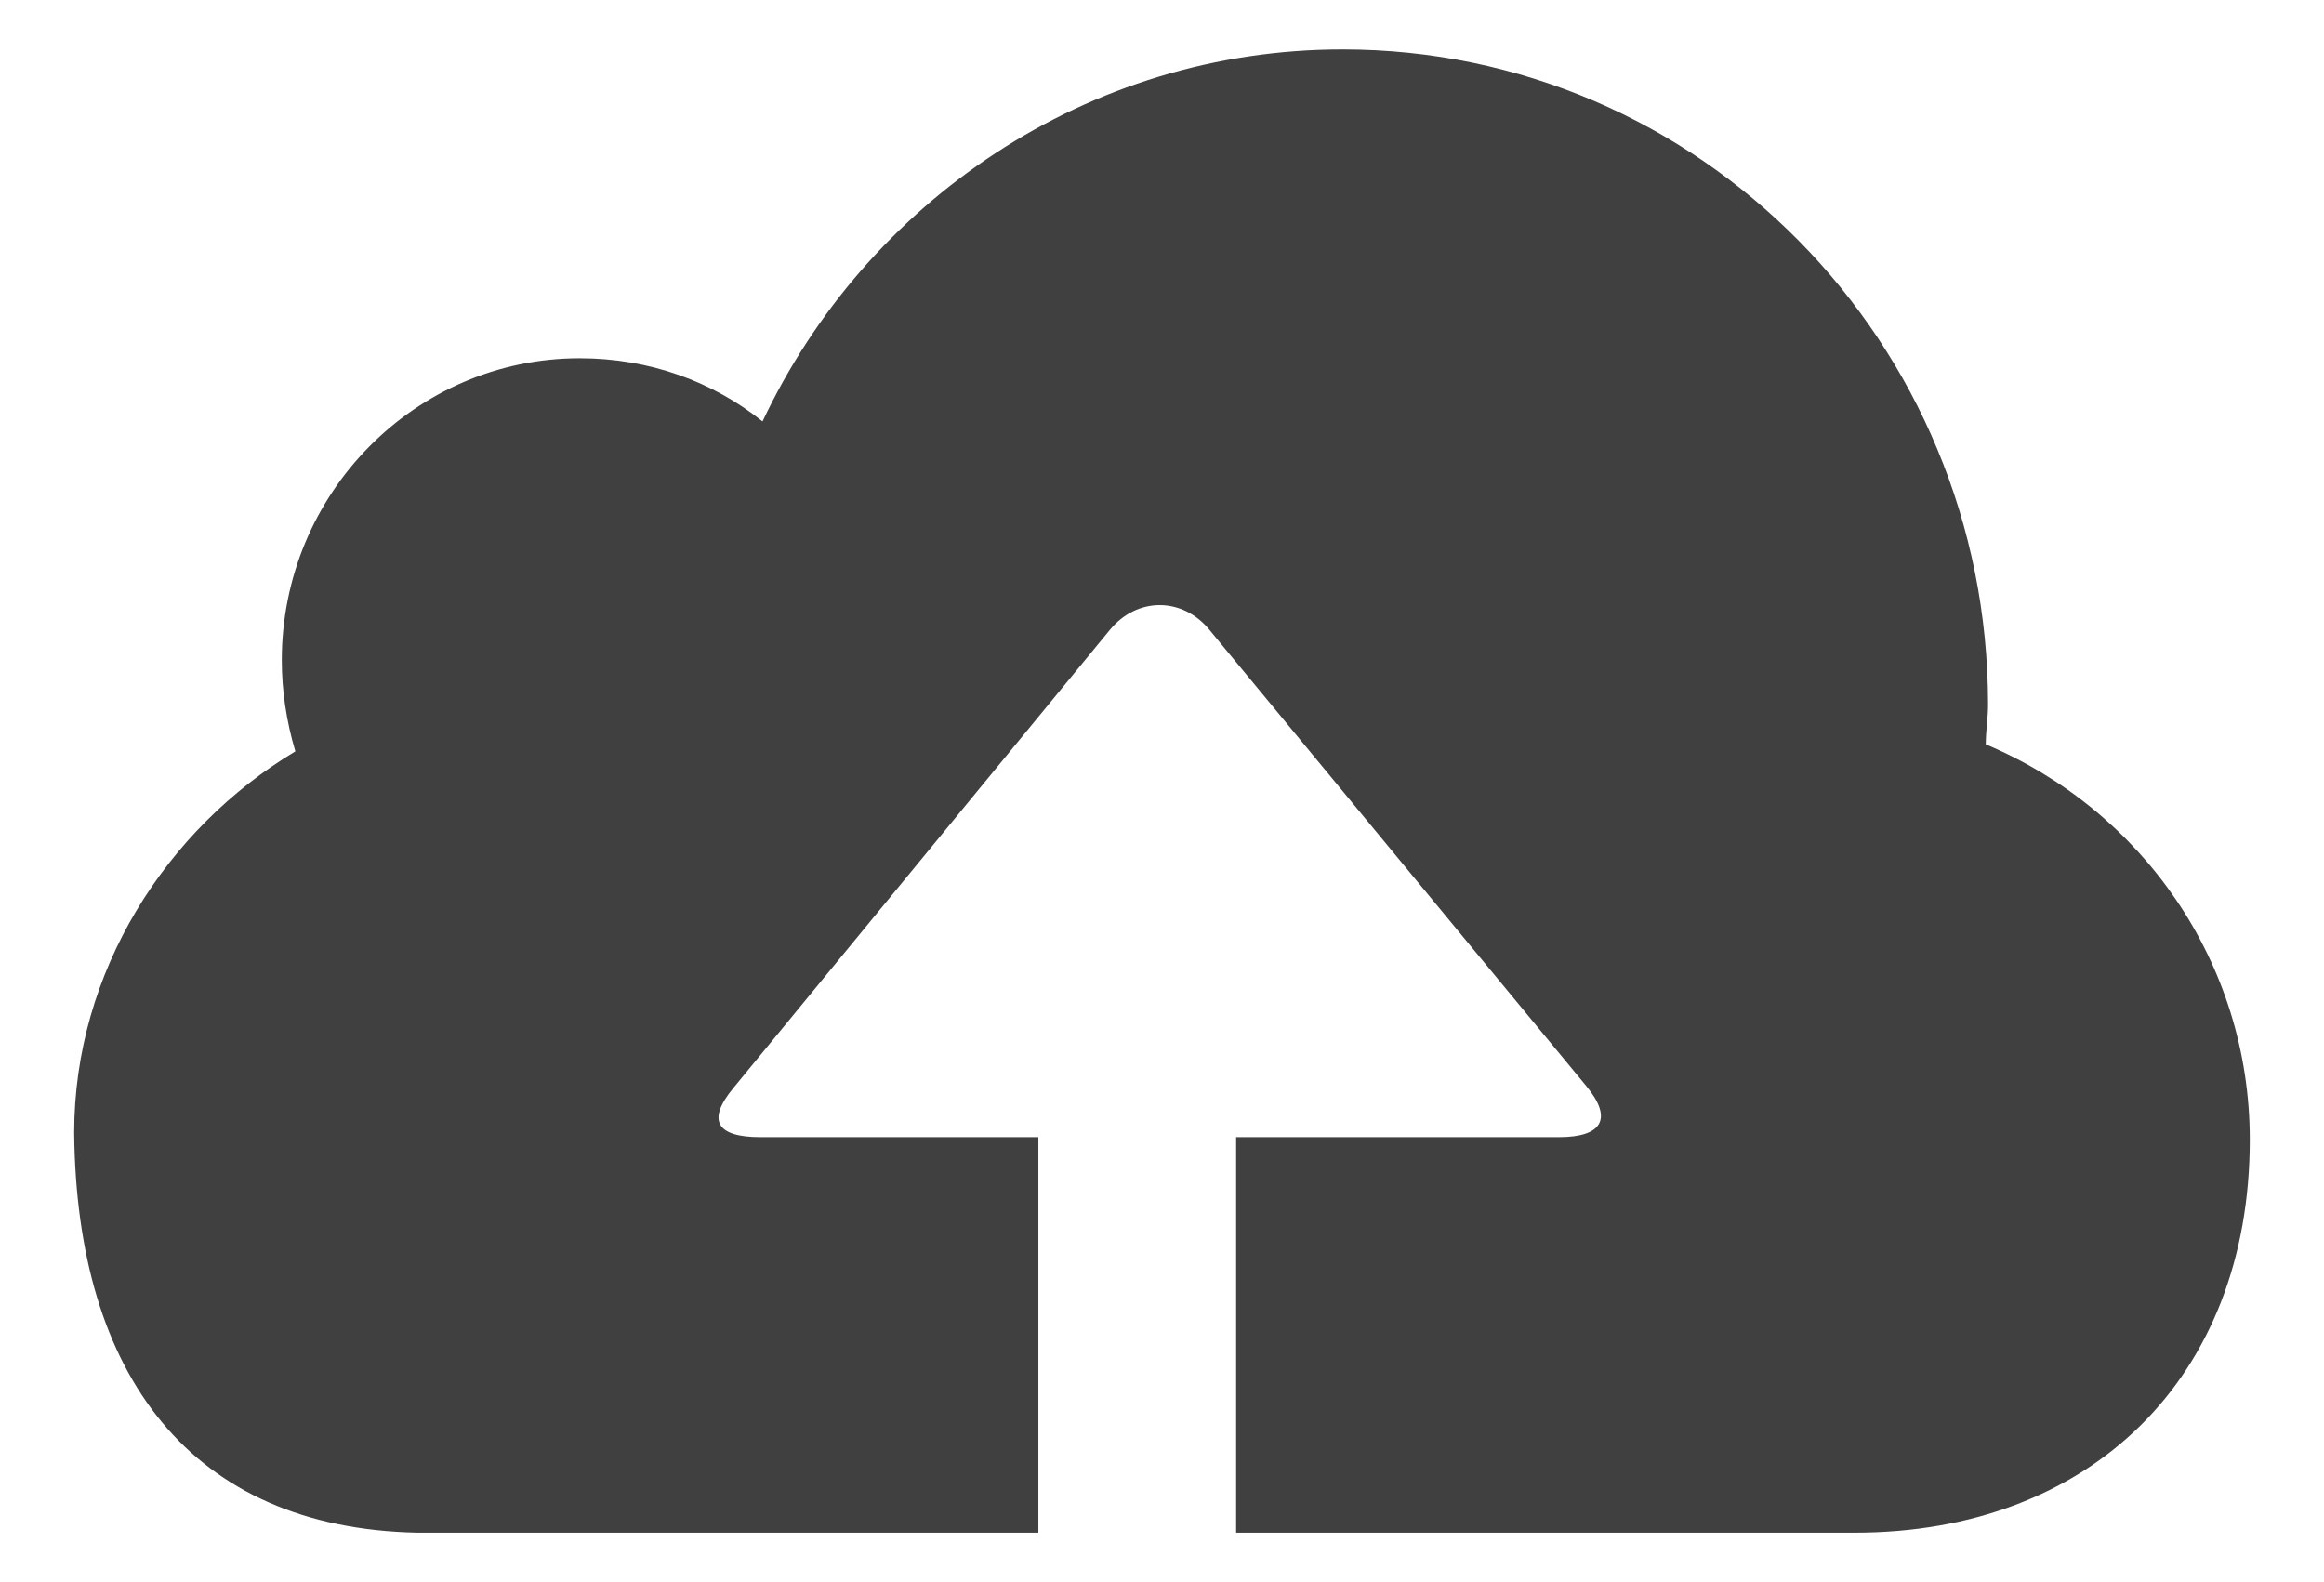 <?xml version="1.0" encoding="iso-8859-1"?>
<!DOCTYPE svg PUBLIC "-//W3C//DTD SVG 1.1//EN" "http://www.w3.org/Graphics/SVG/1.1/DTD/svg11.dtd">
<svg version="1.1" id="Layer_1" xmlns="http://www.w3.org/2000/svg" xmlns:xlink="http://www.w3.org/1999/xlink" x="0px" y="0px"
	 width="47px" height="32px" viewBox="0 0 47 32" enable-background="new 0 0 47 32" xml:space="preserve">
<g style="opacity:0.75;">
	<path d="M40.16,15.055c0-0.284,0.046-0.521,0.046-0.804C40.205,6.915,34.363,1,27.151,1
		c-5.158,0-9.631,3.076-11.73,7.524c-1.004-0.804-2.282-1.278-3.697-1.278c-3.332,0-6.025,2.745-6.025,6.105
		c0,0.615,0.091,1.23,0.274,1.846C3.371,16.758,1.5,19.645,1.5,22.91c0.046,4.921,2.373,7.995,6.937,8.09h2.055H21v-8
		c-0.456,0-1.06,0-1.517,0h-4.108c-0.867,0-1.095-0.327-0.548-0.989l7.622-9.275c0.548-0.663,1.461-0.663,2.008,0l7.622,9.228
		C32.629,22.626,32.4,23,31.533,23h-4.017c-0.456,0-2.06,0-2.517,0v8h11.417c0.137,0,0.959,0,1.095,0
		c4.747,0,7.988-3.121,7.988-7.948C45.5,19.456,43.309,16.38,40.16,15.055z"/>
</g>
</svg>
